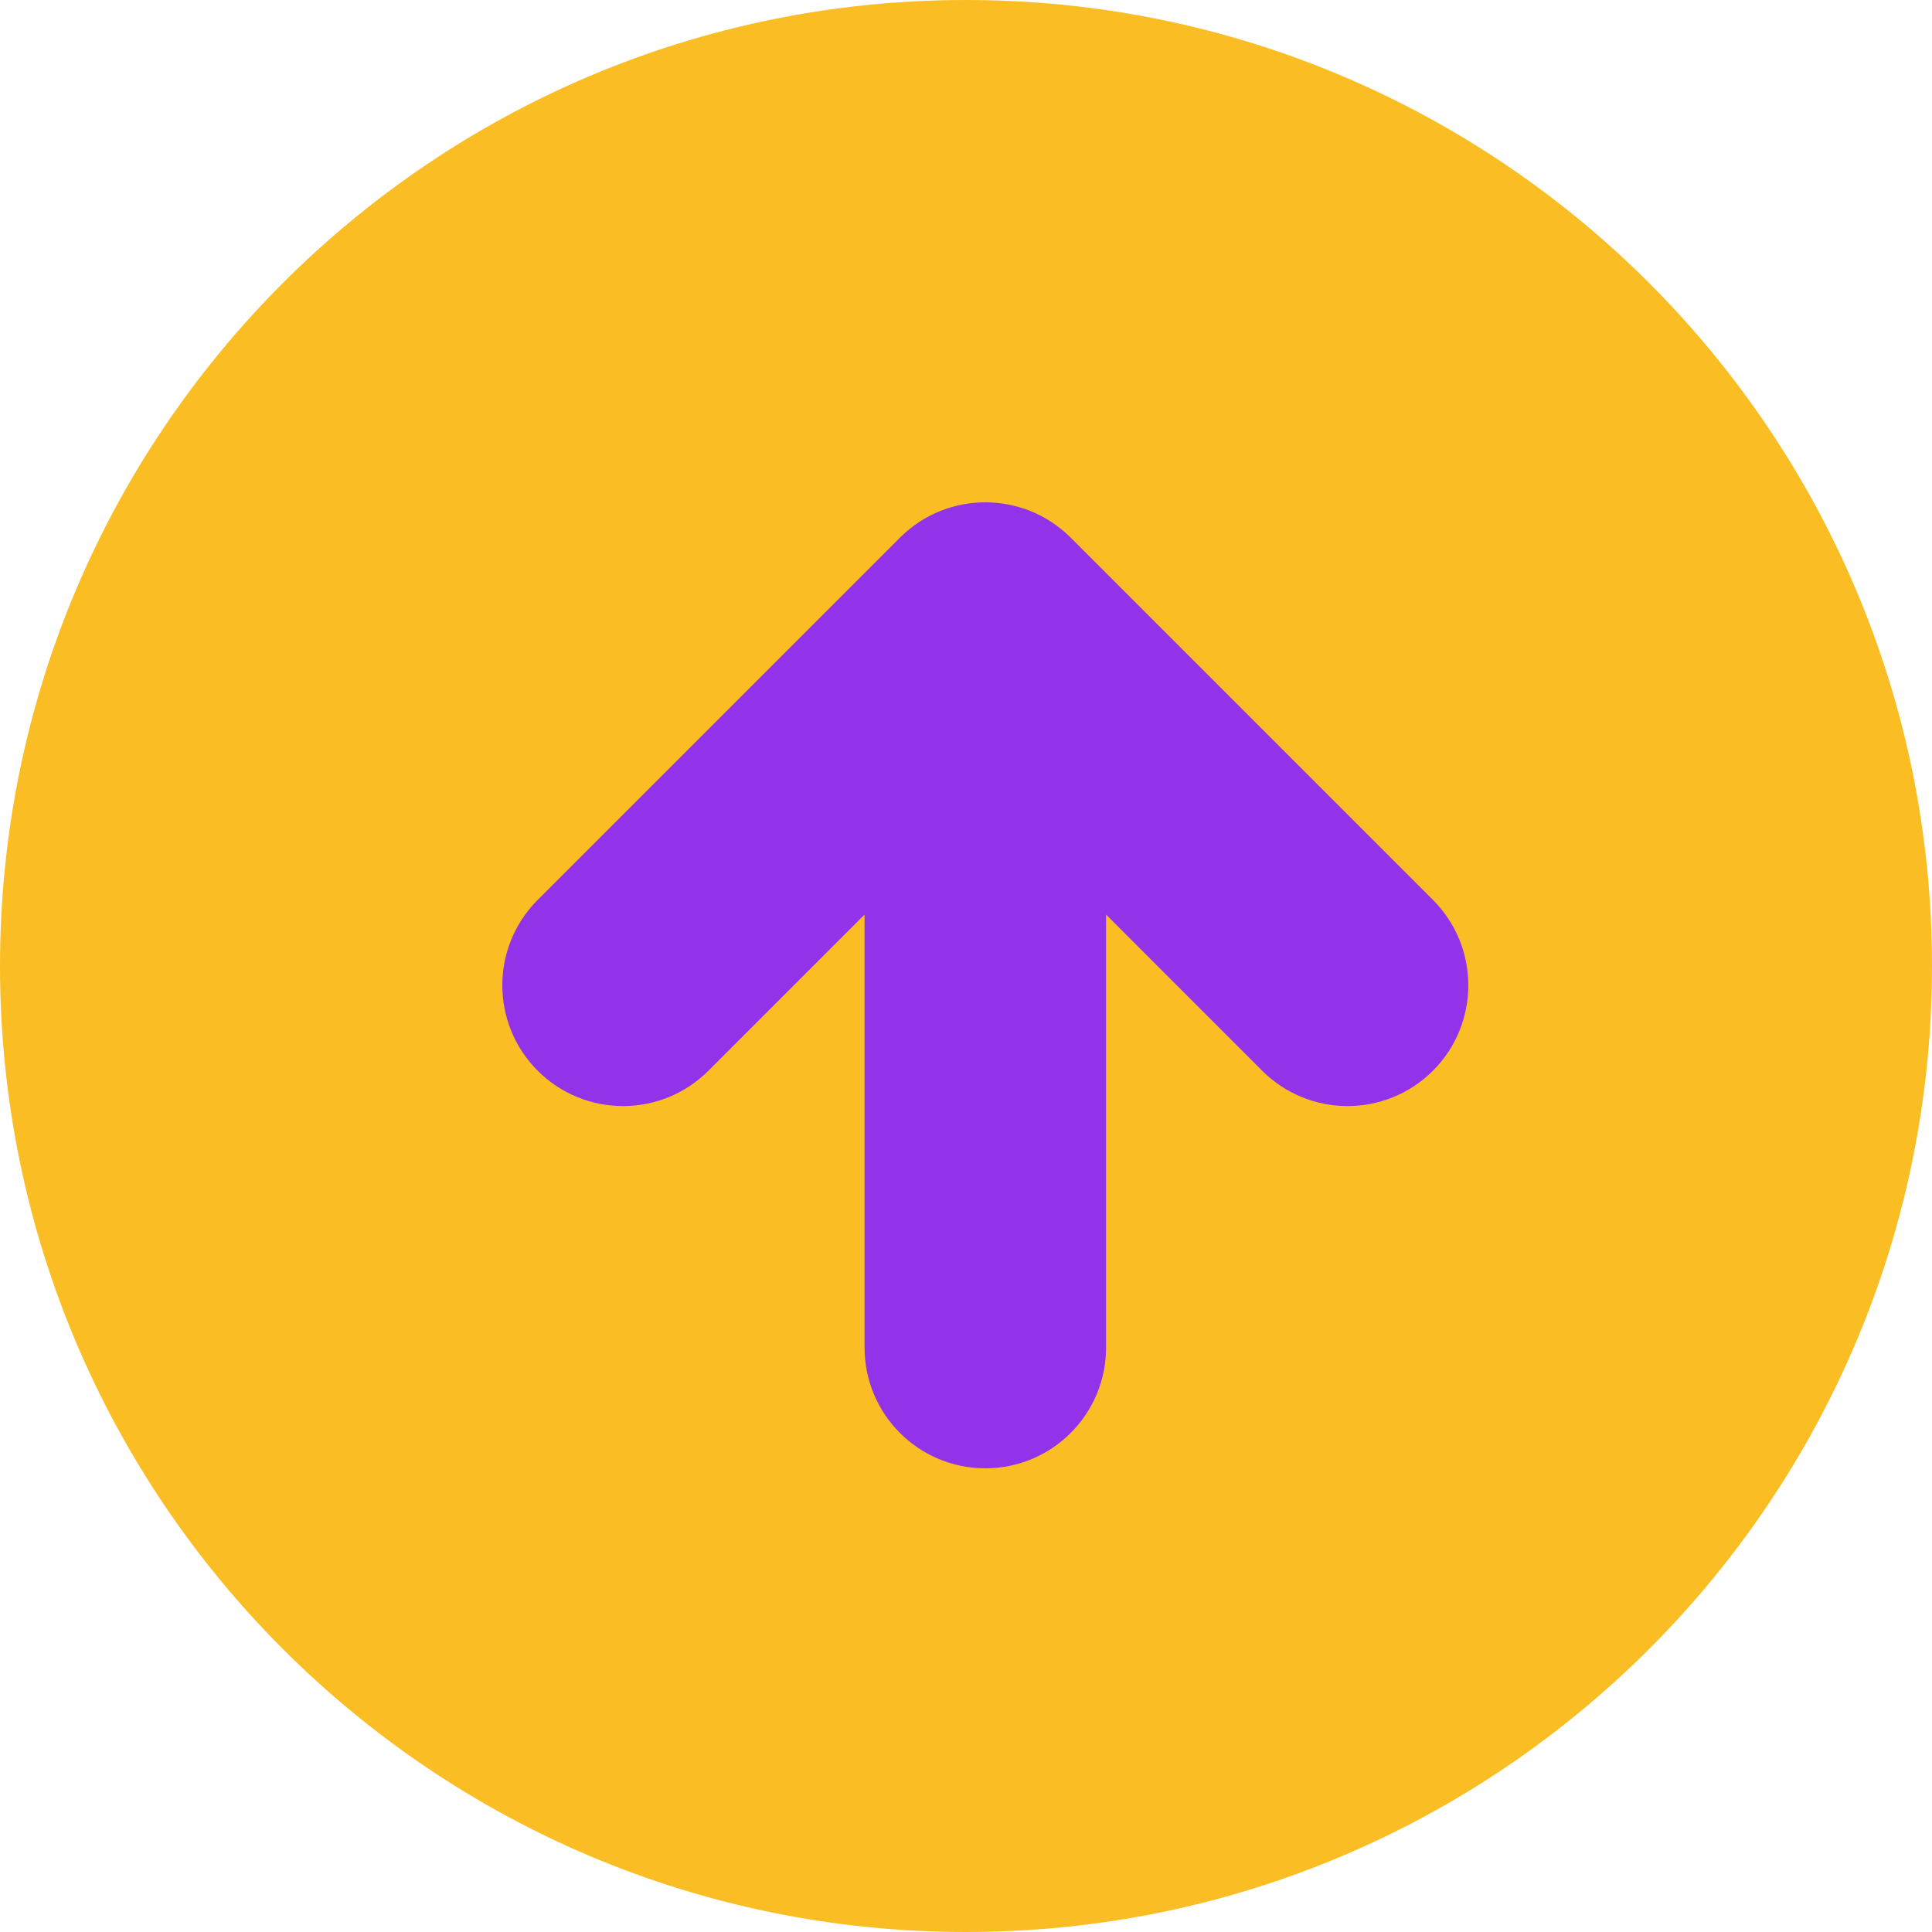 <svg width="50" height="50" viewBox="0 0 50 50" fill="none" xmlns="http://www.w3.org/2000/svg">
<g clip-path="url(#clip0_148_981)">
<path d="M50 25C50 38.807 38.807 50 25 50C11.193 50 0 38.807 0 25C0 11.193 11.193 0 25 0C38.807 0 50 11.193 50 25Z" fill="#FABE24"/>
<path fill-rule="evenodd" clip-rule="evenodd" d="M37.085 23.29L27.71 13.915C26.489 12.695 24.511 12.695 23.29 13.915L13.915 23.29C12.695 24.511 12.695 26.489 13.915 27.71C15.136 28.93 17.114 28.93 18.335 27.71L22.375 23.669L22.375 34.875C22.375 36.601 23.774 38 25.5 38C27.226 38 28.625 36.601 28.625 34.875V23.669L32.665 27.71C33.886 28.93 35.864 28.93 37.085 27.71C38.305 26.489 38.305 24.511 37.085 23.29Z" fill="#9233E9"/>
</g>
<defs>
<clipPath id="clip0_148_981">
<rect width="50" height="50" fill="white"/>
</clipPath>
</defs>
</svg>
